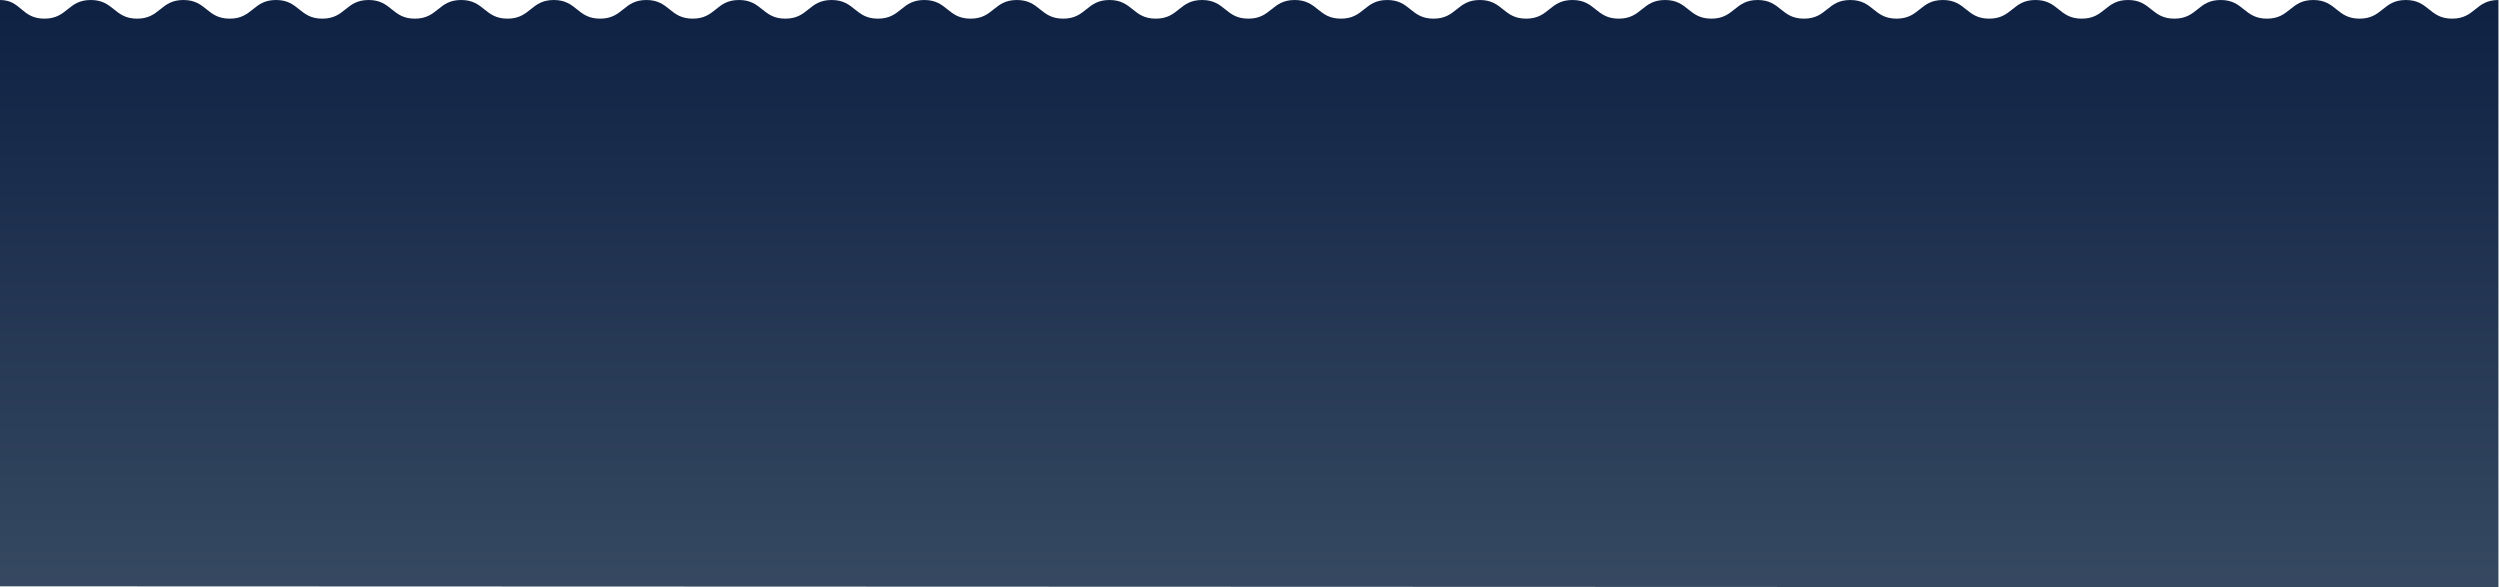 <svg width="1341" height="315" viewBox="0 0 1341 315" fill="none" xmlns="http://www.w3.org/2000/svg">
<path d="M1315.33 10C1302.91 10 1302.91 0 1290.5 0C1278.09 0 1278.08 10 1265.67 10C1253.26 10 1253.25 0 1240.84 0C1228.43 0 1228.42 10 1216 10C1203.58 10 1203.58 0 1191.17 0C1178.76 0 1178.75 10 1166.33 10C1153.91 10 1153.91 0 1141.5 0C1129.09 0 1129.08 10 1116.66 10C1104.24 10 1104.24 0 1091.83 0C1079.42 0 1079.41 10 1066.99 10C1054.57 10 1054.57 0 1042.16 0C1029.75 0 1029.74 10 1017.32 10C1004.9 10 1004.9 0 992.49 0C980.08 0 980.07 10 967.65 10C955.23 10 955.23 0 942.81 0C930.39 0 930.39 10 917.98 10C905.57 10 905.56 0 893.14 0C880.72 0 880.72 10 868.3 10C855.88 10 855.88 0 843.46 0C831.04 0 831.04 10 818.62 10C806.2 10 806.2 0 793.79 0C781.38 0 781.37 10 768.96 10C756.55 10 756.54 0 744.13 0C731.72 0 731.71 10 719.29 10C706.87 10 706.87 0 694.46 0C682.05 0 682.04 10 669.62 10C657.2 10 657.2 0 644.79 0C632.38 0 632.37 10 619.96 10C607.55 10 607.54 0 595.12 0C582.7 0 582.7 10 570.29 10C557.88 10 557.87 0 545.45 0C533.03 0 533.03 10 520.61 10C508.19 10 508.19 0 495.77 0C483.35 0 483.35 10 470.93 10C458.51 10 458.51 0 446.09 0C433.67 0 433.67 10 421.25 10C408.83 10 408.83 0 396.41 0C383.99 0 383.99 10 371.57 10C359.15 10 359.15 0 346.73 0C334.31 0 334.31 10 321.89 10C309.47 10 309.47 0 297.05 0C284.63 0 284.63 10 272.21 10C259.79 10 259.79 0 247.37 0C234.95 0 234.95 10 222.53 10C210.11 10 210.15 0 197.73 0C185.31 0 185.31 10 172.89 10C160.47 10 160.48 0 148.06 0C135.64 0 135.64 10 123.22 10C110.8 10 110.8 0 98.38 0C85.96 0 85.96 10 73.54 10C61.12 10 61.11 0 48.69 0C36.27 0 36.27 10 23.84 10C11.41 10 11.42 0 0 0V314.5L1340.16 314.99V0C1327.74 0 1327.74 10 1315.33 10Z" fill="url(#paint0_linear_153_14)"/>
<defs>
<linearGradient id="paint0_linear_153_14" x1="670.08" y1="0" x2="670.08" y2="314.99" gradientUnits="userSpaceOnUse">
<stop stop-color="#0F2143"/>
<stop offset="1" stop-color="#364961"/>
</linearGradient>
</defs>
</svg>
